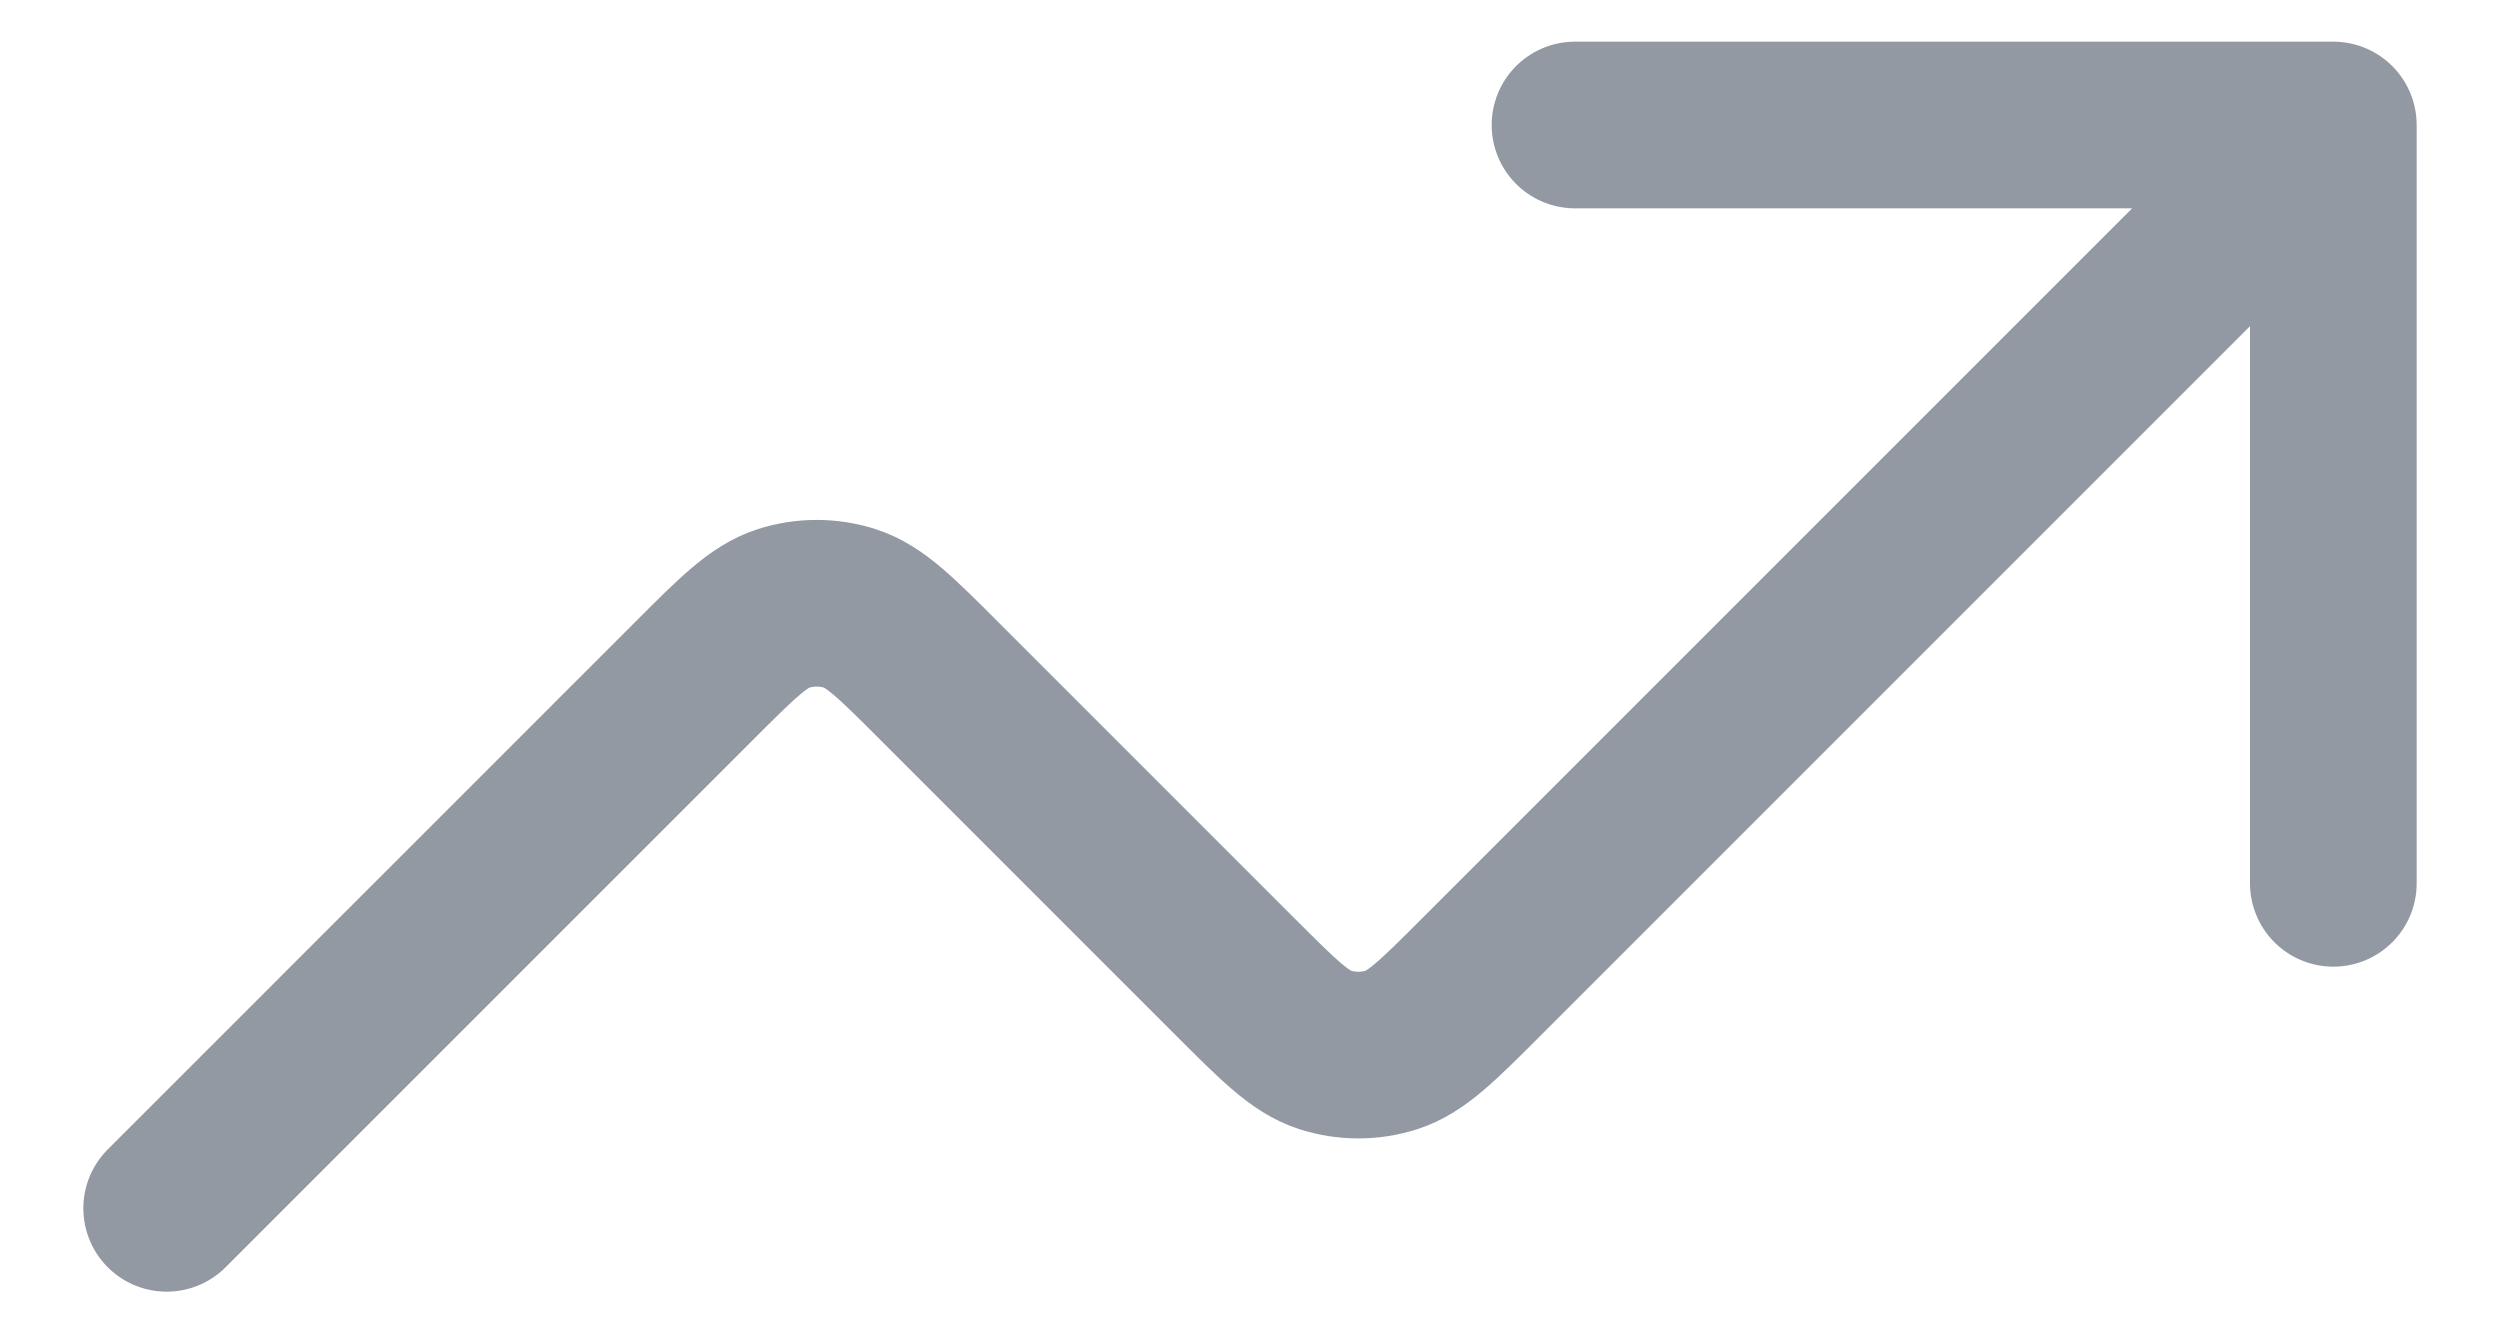 <svg width="15" height="8" viewBox="0 0 15 8" fill="none" xmlns="http://www.w3.org/2000/svg">
    <path d="M14 0.75L8.885 5.865C8.628 6.122 8.499 6.251 8.351 6.299C8.22 6.341 8.08 6.341 7.949 6.299C7.801 6.251 7.672 6.122 7.415 5.865L5.635 4.085C5.378 3.828 5.249 3.699 5.101 3.651C4.97 3.609 4.83 3.609 4.699 3.651C4.551 3.699 4.422 3.828 4.165 4.085L1 7.25M14 0.75H9.45M14 0.75V5.3" stroke="#9299A2" stroke-linecap="round" stroke-linejoin="round"/>
</svg>
